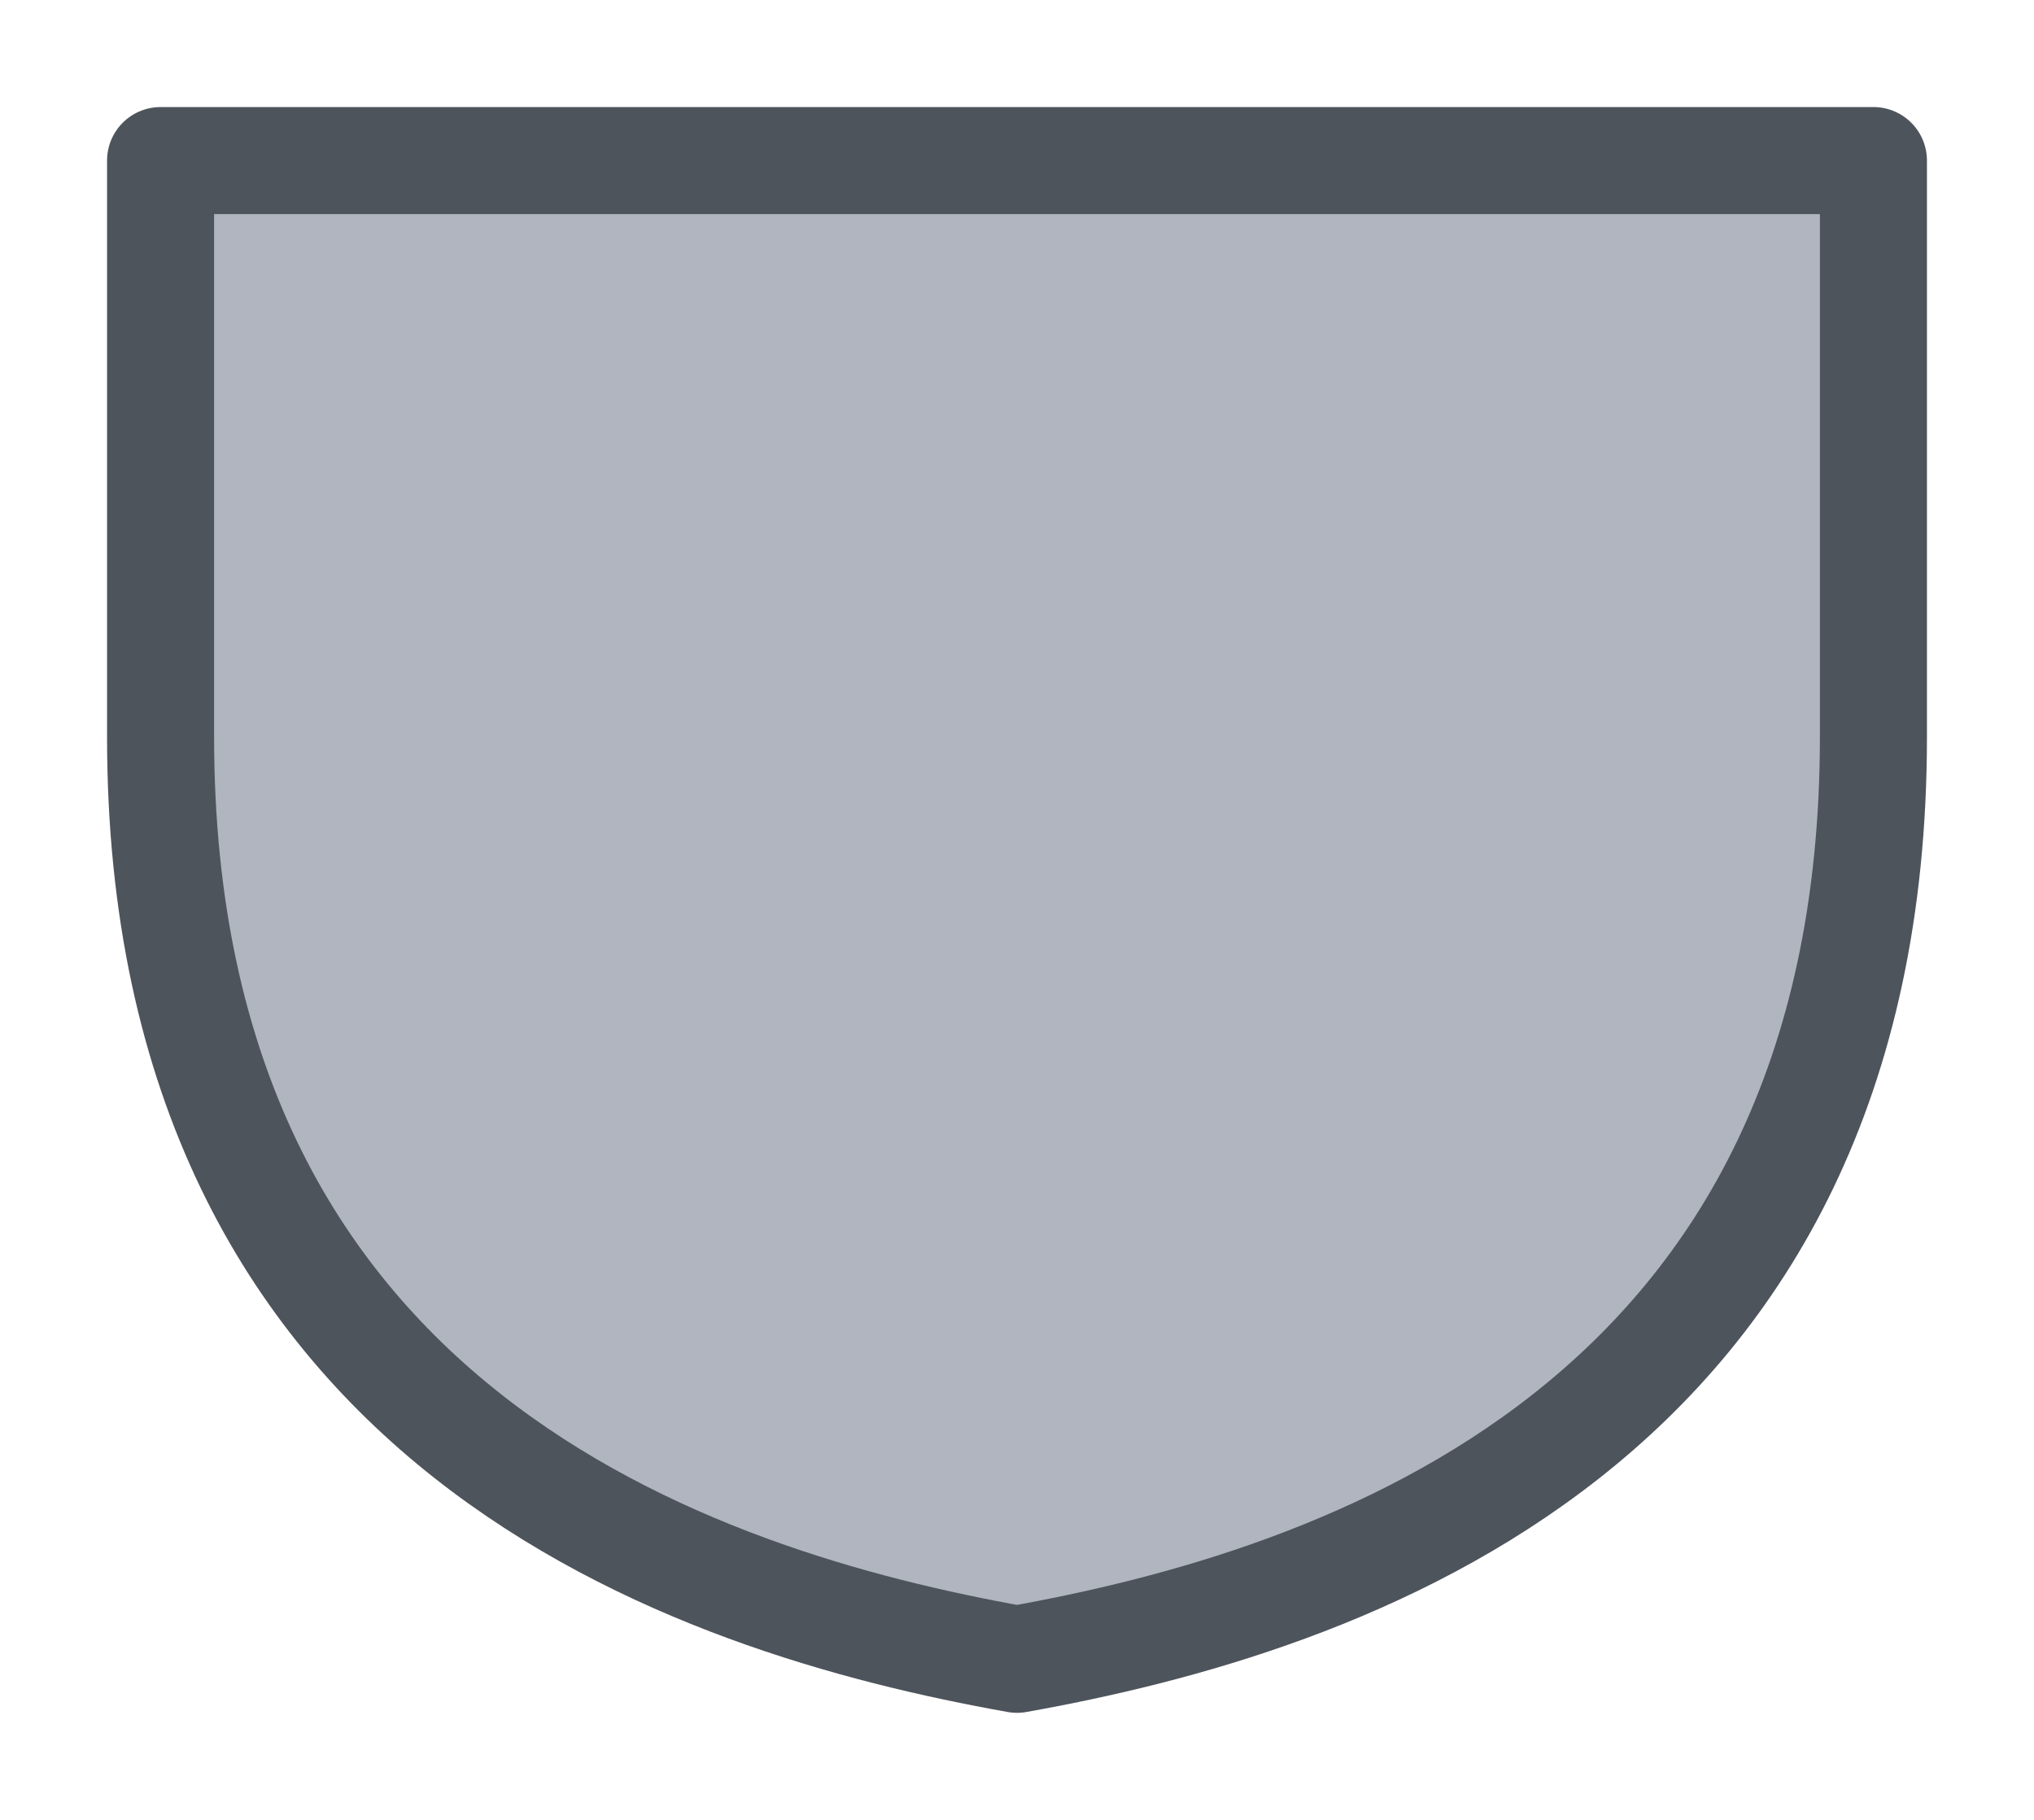 <svg width="19" height="17" viewBox="0 0 19 17" fill="none" xmlns="http://www.w3.org/2000/svg">
<g id="night / simpleshield_g_01">
<g id="simpleshield_g_base">
<g id="stretchable-items">
<path id="shape01" fill-rule="evenodd" clip-rule="evenodd" d="M1.5 1.5H17.5V6.885C17.5 13.346 12.522 14.961 9.5 15.5C6.478 14.961 1.5 13.346 1.5 6.885V1.5Z" fill="#B0B5BF" stroke="#4E545C" stroke-linejoin="round"/>
</g>
</g>
</g>
</svg>
